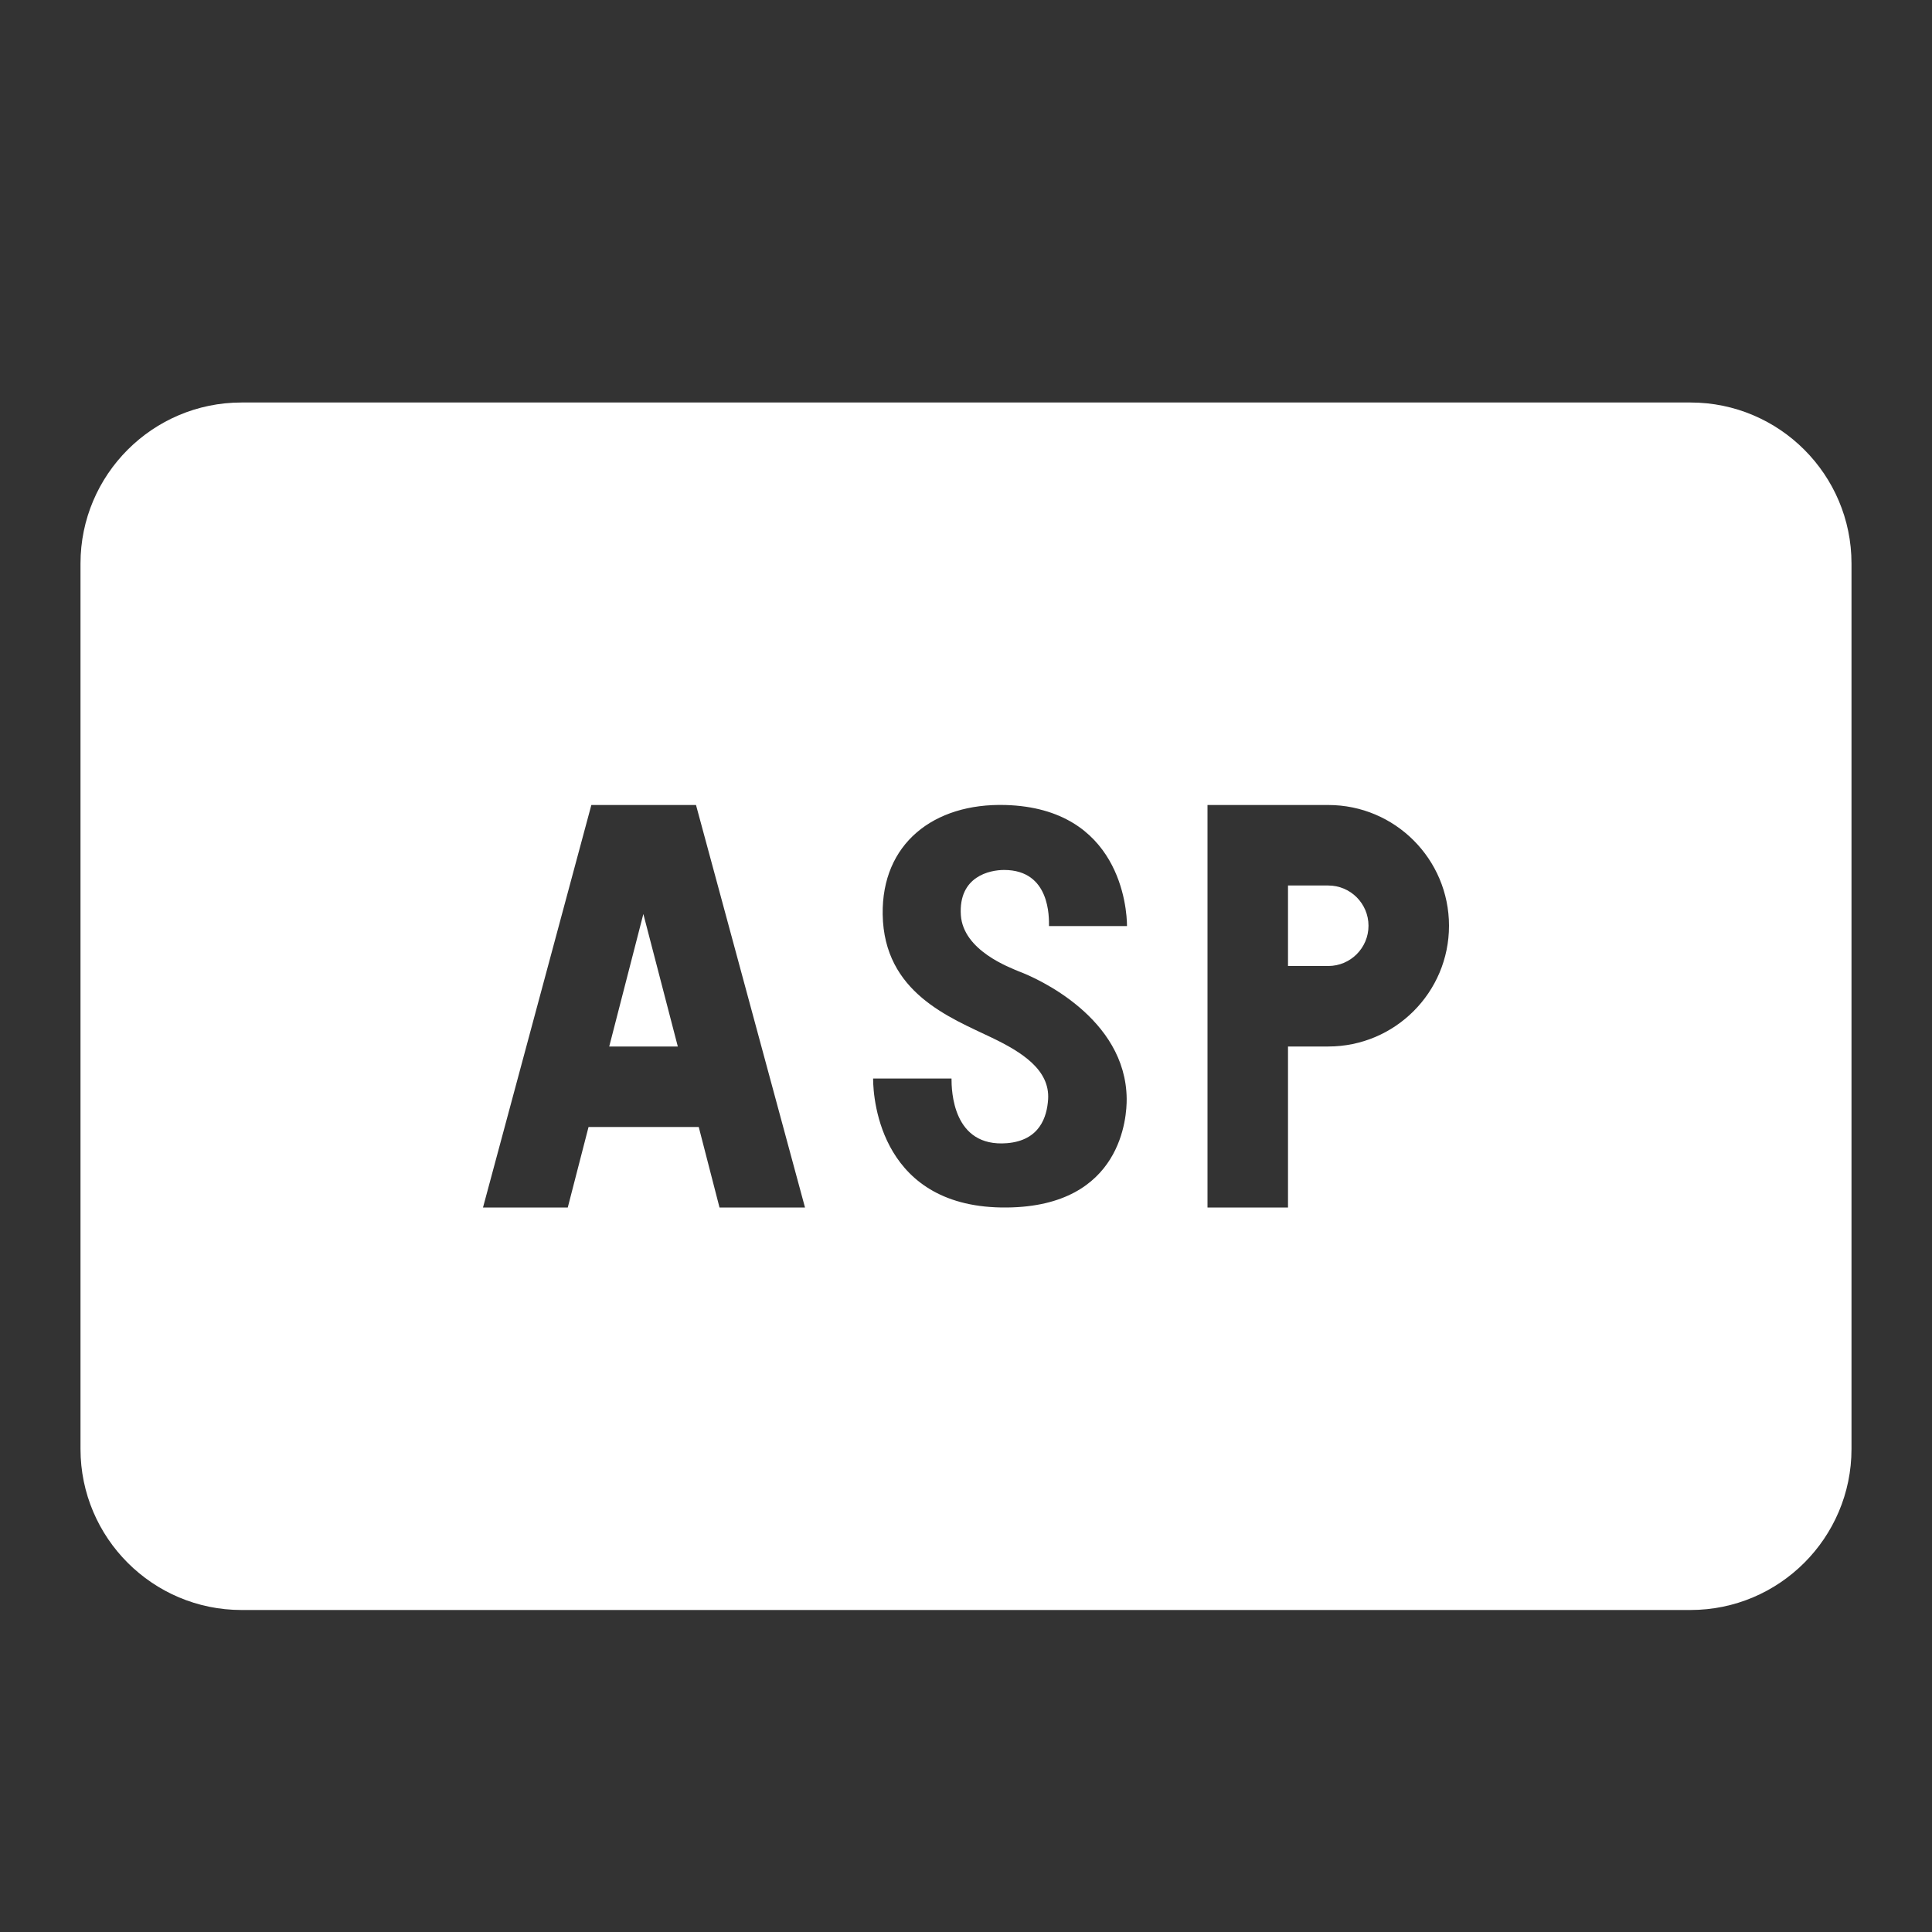 <?xml version="1.0" encoding="UTF-8" standalone="yes"?>
<svg xmlns="http://www.w3.org/2000/svg" viewBox="0 0 24 24" width="48" height="48" fill="#fff">
  <rect x="0" y="0" width="24" height="24" fill="#333333" stroke="none"/>
  <path d="M 3 5 C 1.897 5 1 5.897 1 7 L 1 18 C 1 19.103 1.897 20 3 20 L 21 20 C 22.103 20 23 19.103 23 18 L 23 7 C 23 5.897 22.103 5 21 5 L 3 5 z M 7.346 10 L 8.646 10 L 10 15 L 8.938 15 L 8.68 14 L 7.311 14 L 7.053 15 L 6 15 L 7.346 10 z M 12.49 10 C 13.913 10.041 14 11.283 14 11.504 L 13.031 11.504 C 13.031 11.401 13.049 10.807 12.473 10.807 C 12.298 10.807 11.906 10.884 11.936 11.367 C 11.965 11.81 12.547 12.019 12.654 12.066 C 12.878 12.148 13.987 12.642 13.996 13.65 C 13.998 13.864 13.943 14.985 12.51 15 C 10.951 15.017 10.846 13.675 10.846 13.398 L 11.82 13.398 C 11.82 13.545 11.833 14.256 12.51 14.201 C 12.917 14.167 13.006 13.874 13.02 13.656 C 13.043 13.289 12.692 13.069 12.322 12.891 C 11.802 12.641 10.98 12.333 10.965 11.359 C 10.952 10.482 11.596 9.975 12.49 10 z M 15 10 L 16.5 10 C 17.328 10 18 10.672 18 11.5 C 18 12.328 17.328 13 16.5 13 L 16 13 L 16 15 L 15 15 L 15 10 z M 16 11 L 16 12 L 16.5 12 C 16.776 12 17 11.776 17 11.5 C 17 11.224 16.776 11 16.5 11 L 16 11 z M 7.992 11.354 L 7.568 13 L 8.42 13 L 7.992 11.354 z"/>
</svg>

